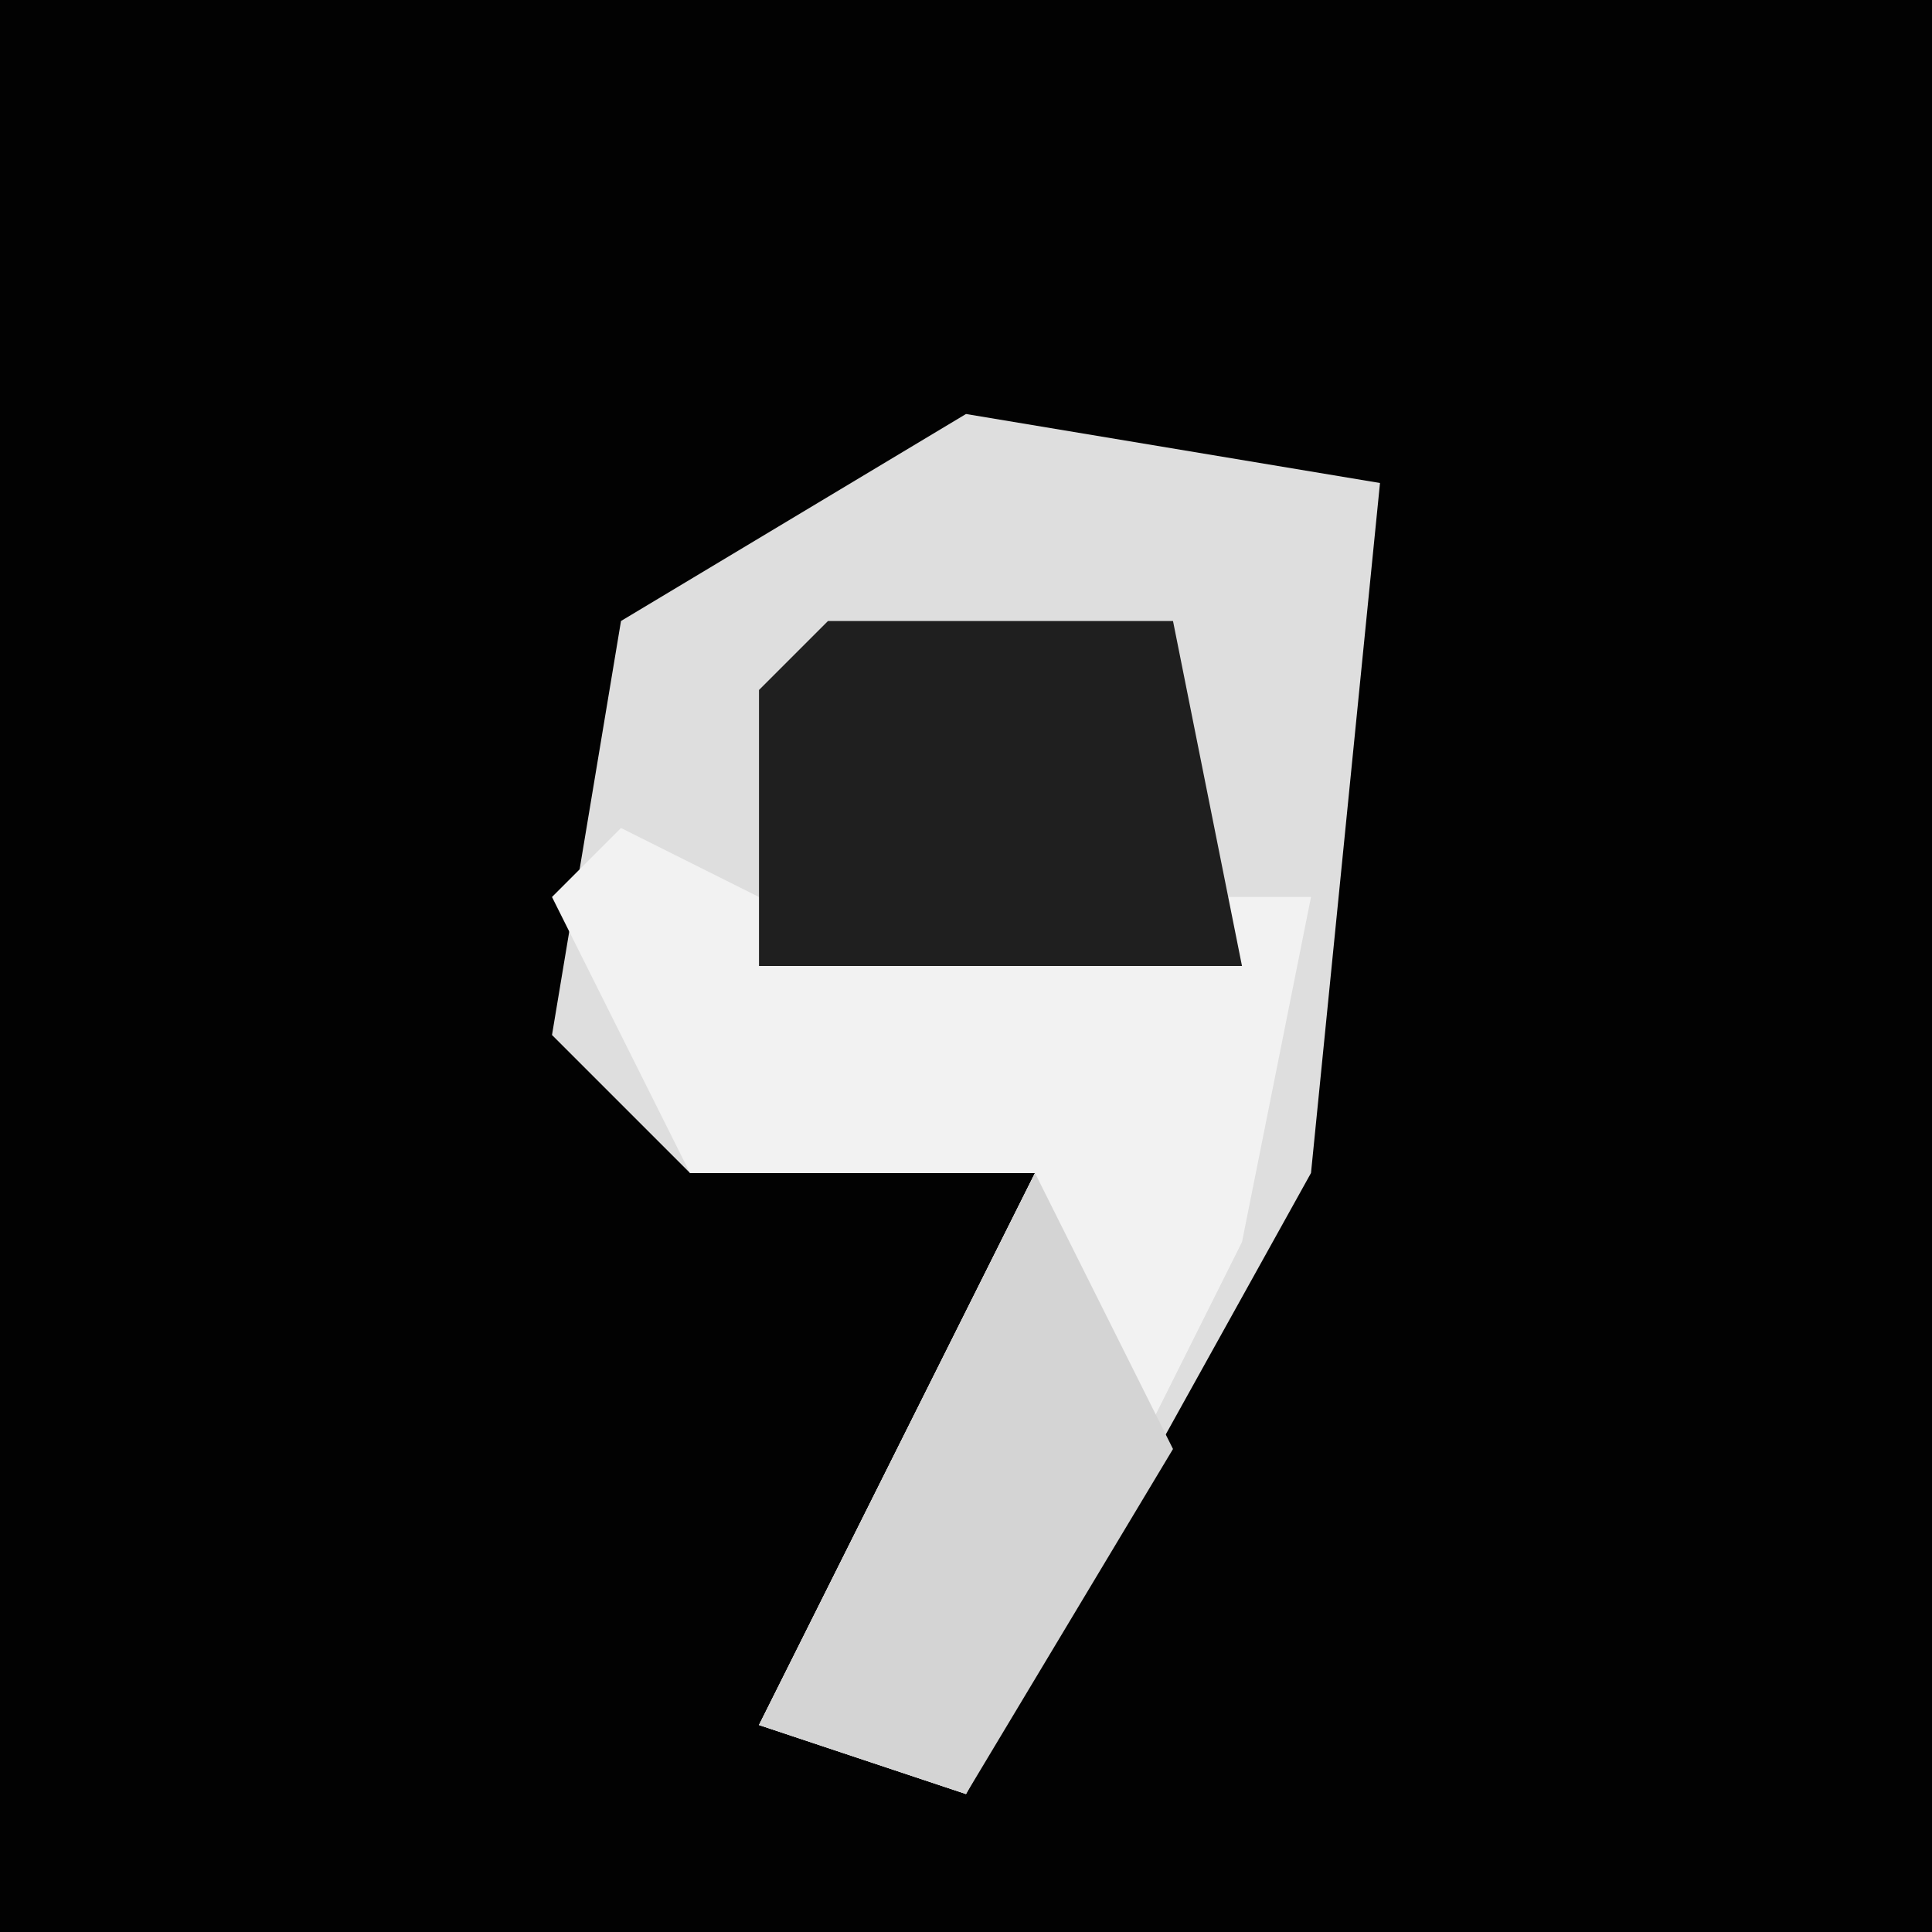 <?xml version="1.0" encoding="UTF-8"?>
<svg version="1.1" xmlns="http://www.w3.org/2000/svg" width="28" height="28">
<path d="M0,0 L28,0 L28,28 L0,28 Z " fill="#020202" transform="translate(0,0)"/>
<path d="M0,0 L6,1 L5,11 L0,20 L-3,19 L1,11 L-4,11 L-6,9 L-5,3 Z " fill="#DEDEDE" transform="translate(14,6)"/>
<path d="M0,0 L2,1 L10,1 L9,6 L5,14 L2,13 L6,5 L1,5 L-1,1 Z " fill="#F2F2F2" transform="translate(9,12)"/>
<path d="M0,0 L5,0 L6,5 L-1,5 L-1,1 Z " fill="#1F1F1F" transform="translate(12,9)"/>
<path d="M0,0 L2,4 L-1,9 L-4,8 Z " fill="#D4D4D4" transform="translate(15,17)"/>
</svg>
